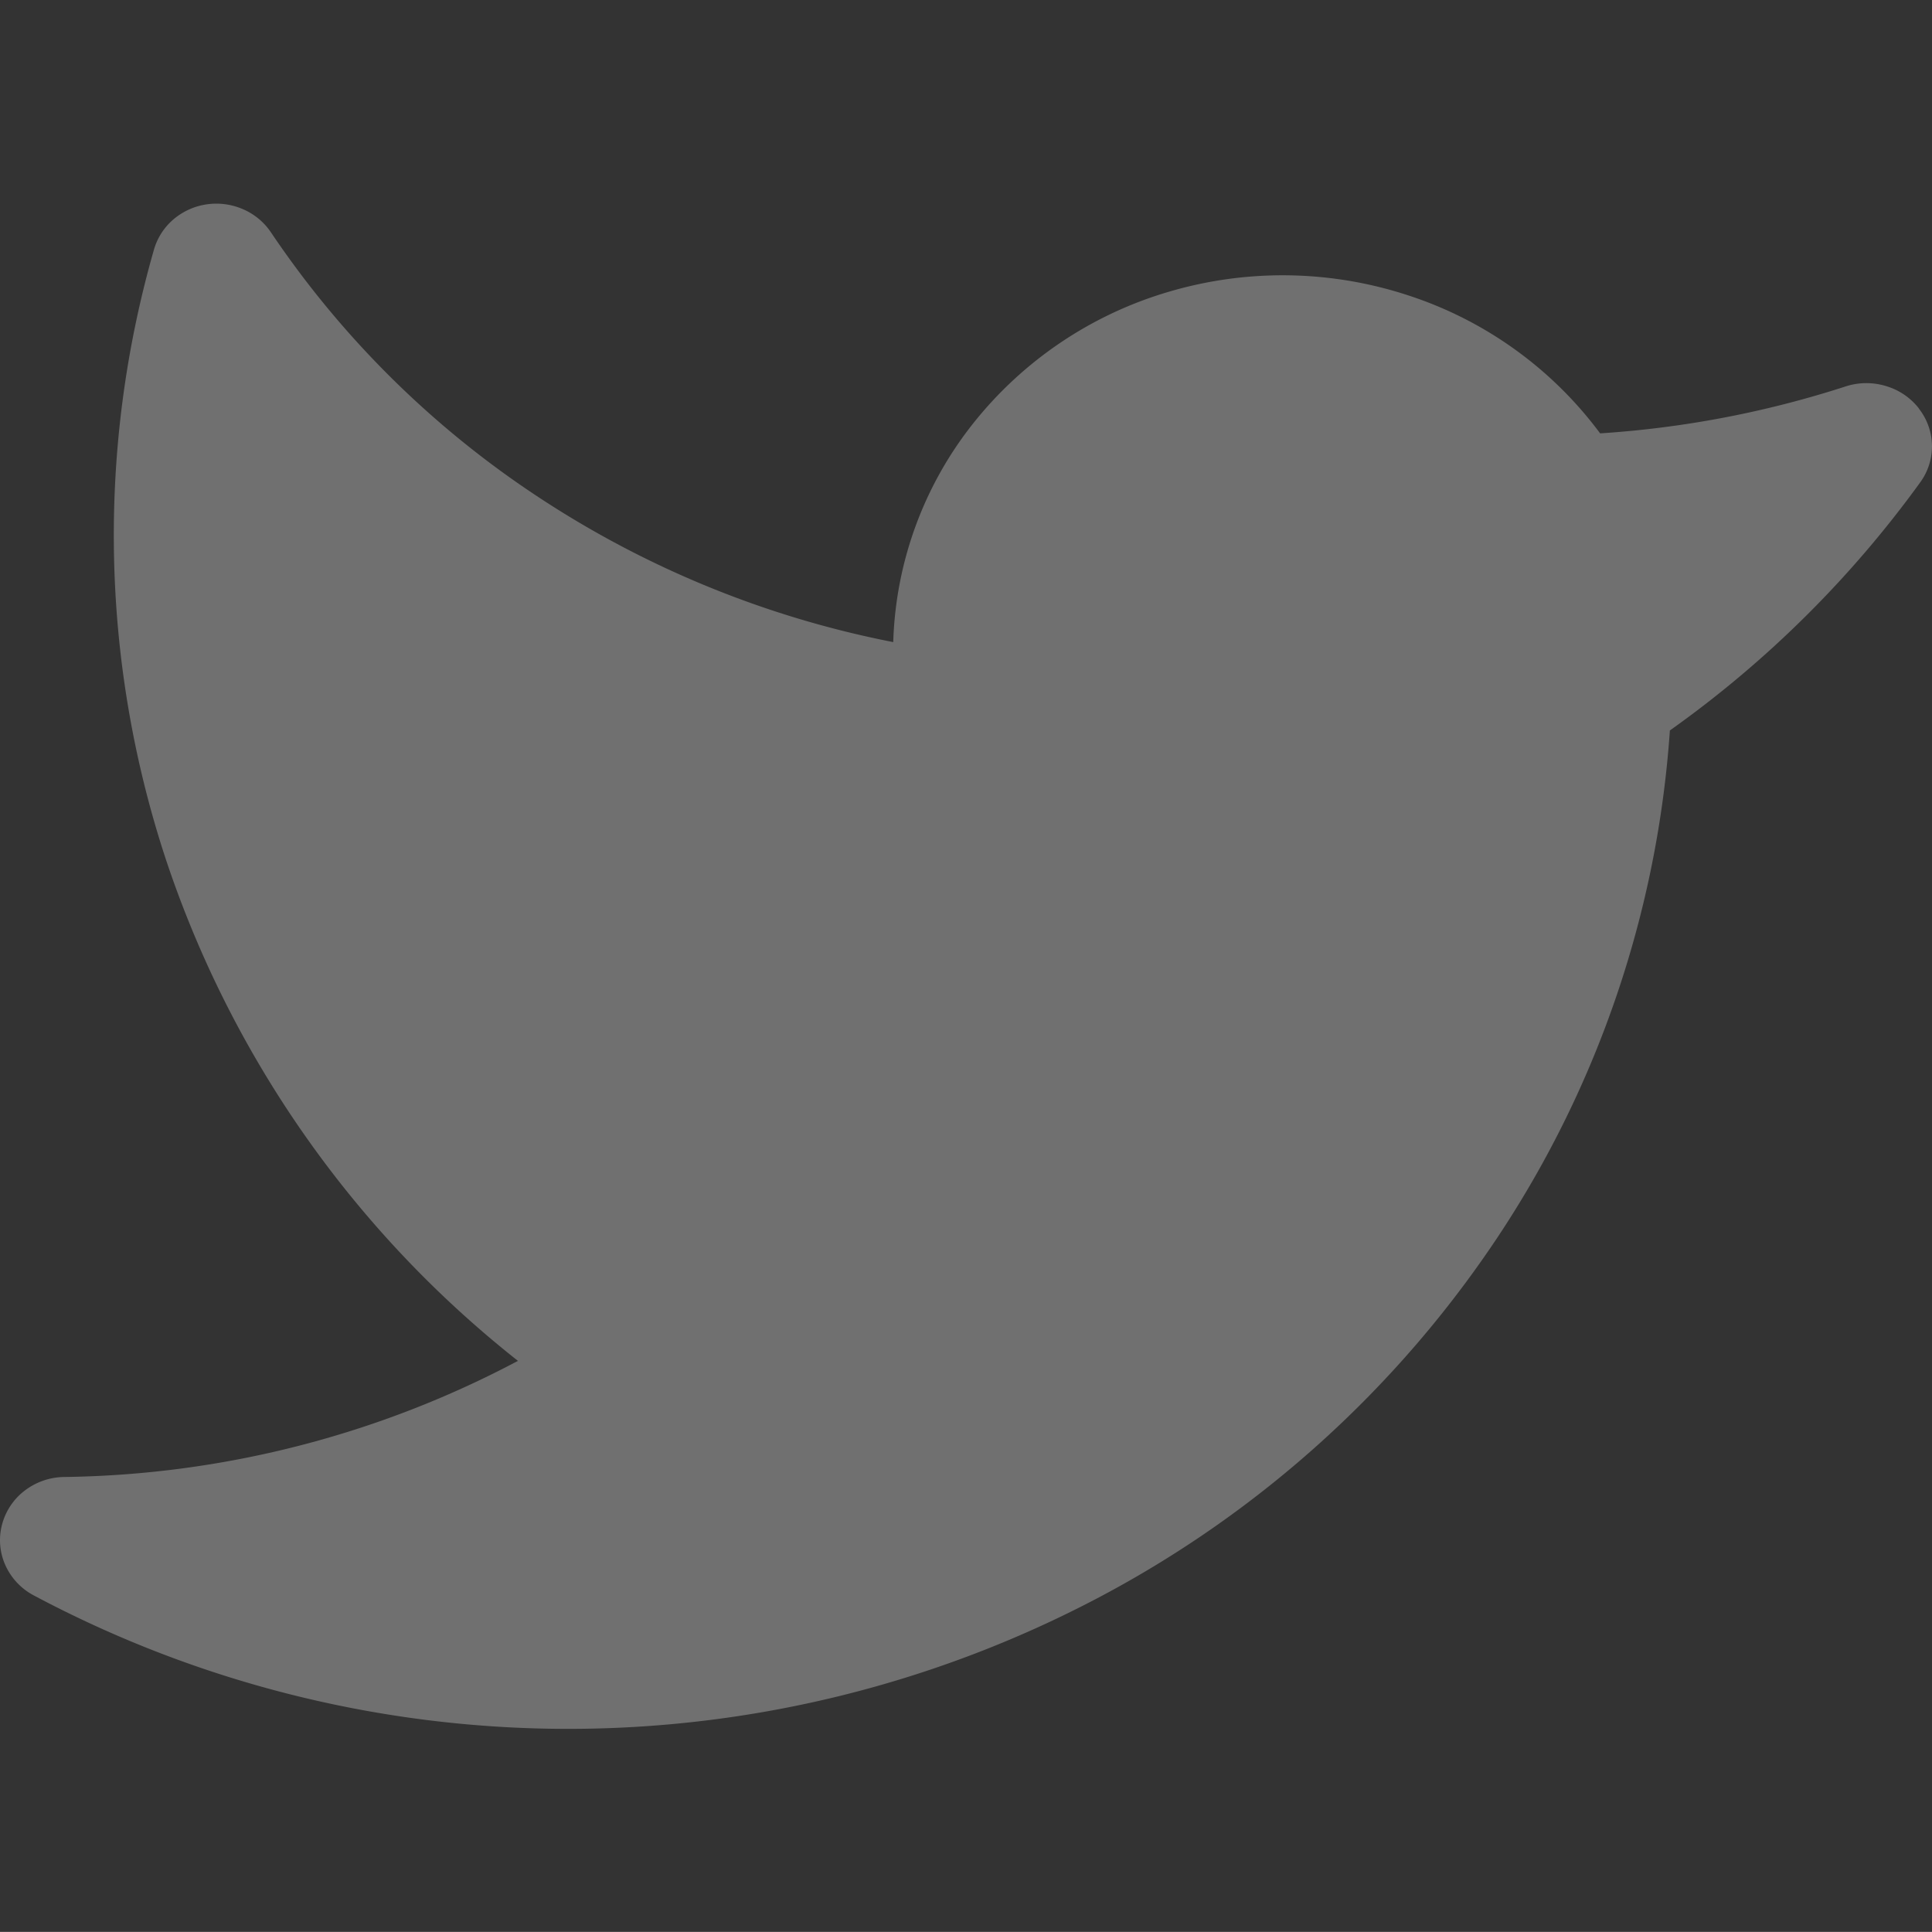<svg xmlns="http://www.w3.org/2000/svg" width="19.001" height="19" viewBox="0 0 19.001 19">
  <rect x="0" y="0" width="19.001" height="19" fill="#333333" stroke="none"/>
  <g id="Сгруппировать_156" data-name="Сгруппировать 156" transform="translate(-22003.999 -1133)">
    <path id="TwitterLogo" d="M20.12,5.734a.638.638,0,0,0-.321-.22.659.659,0,0,0-.393,0,9.906,9.906,0,0,1-2.422.464A3.823,3.823,0,0,0,15.1,4.622a3.955,3.955,0,0,0-2.353-.038,3.835,3.835,0,0,0-1.932,1.3,3.631,3.631,0,0,0-.783,2.147A9.728,9.728,0,0,1,6.55,6.61,9.392,9.392,0,0,1,3.911,4a.633.633,0,0,0-.275-.227.658.658,0,0,0-.358-.047.648.648,0,0,0-.327.149.615.615,0,0,0-.191.3,10.186,10.186,0,0,0,.114,5.98A10.509,10.509,0,0,0,6.341,15.1a9.789,9.789,0,0,1-4.464,1.142.652.652,0,0,0-.387.134.617.617,0,0,0-.223.334.6.6,0,0,0,.033.4.626.626,0,0,0,.276.295,11.181,11.181,0,0,0,10.464.029,10.723,10.723,0,0,0,3.947-3.567A10.268,10.268,0,0,0,17.67,8.9a10.64,10.64,0,0,0,2.462-2.44.6.6,0,0,0-.012-.724Z" transform="translate(22002.752 1131.284)" fill="rgba(255,255,255,0.3)"/>
    <rect id="Прямоугольник_56" data-name="Прямоугольник 56" width="19" height="19" transform="translate(22004 1133)" fill="none"/>
  </g>
</svg>
